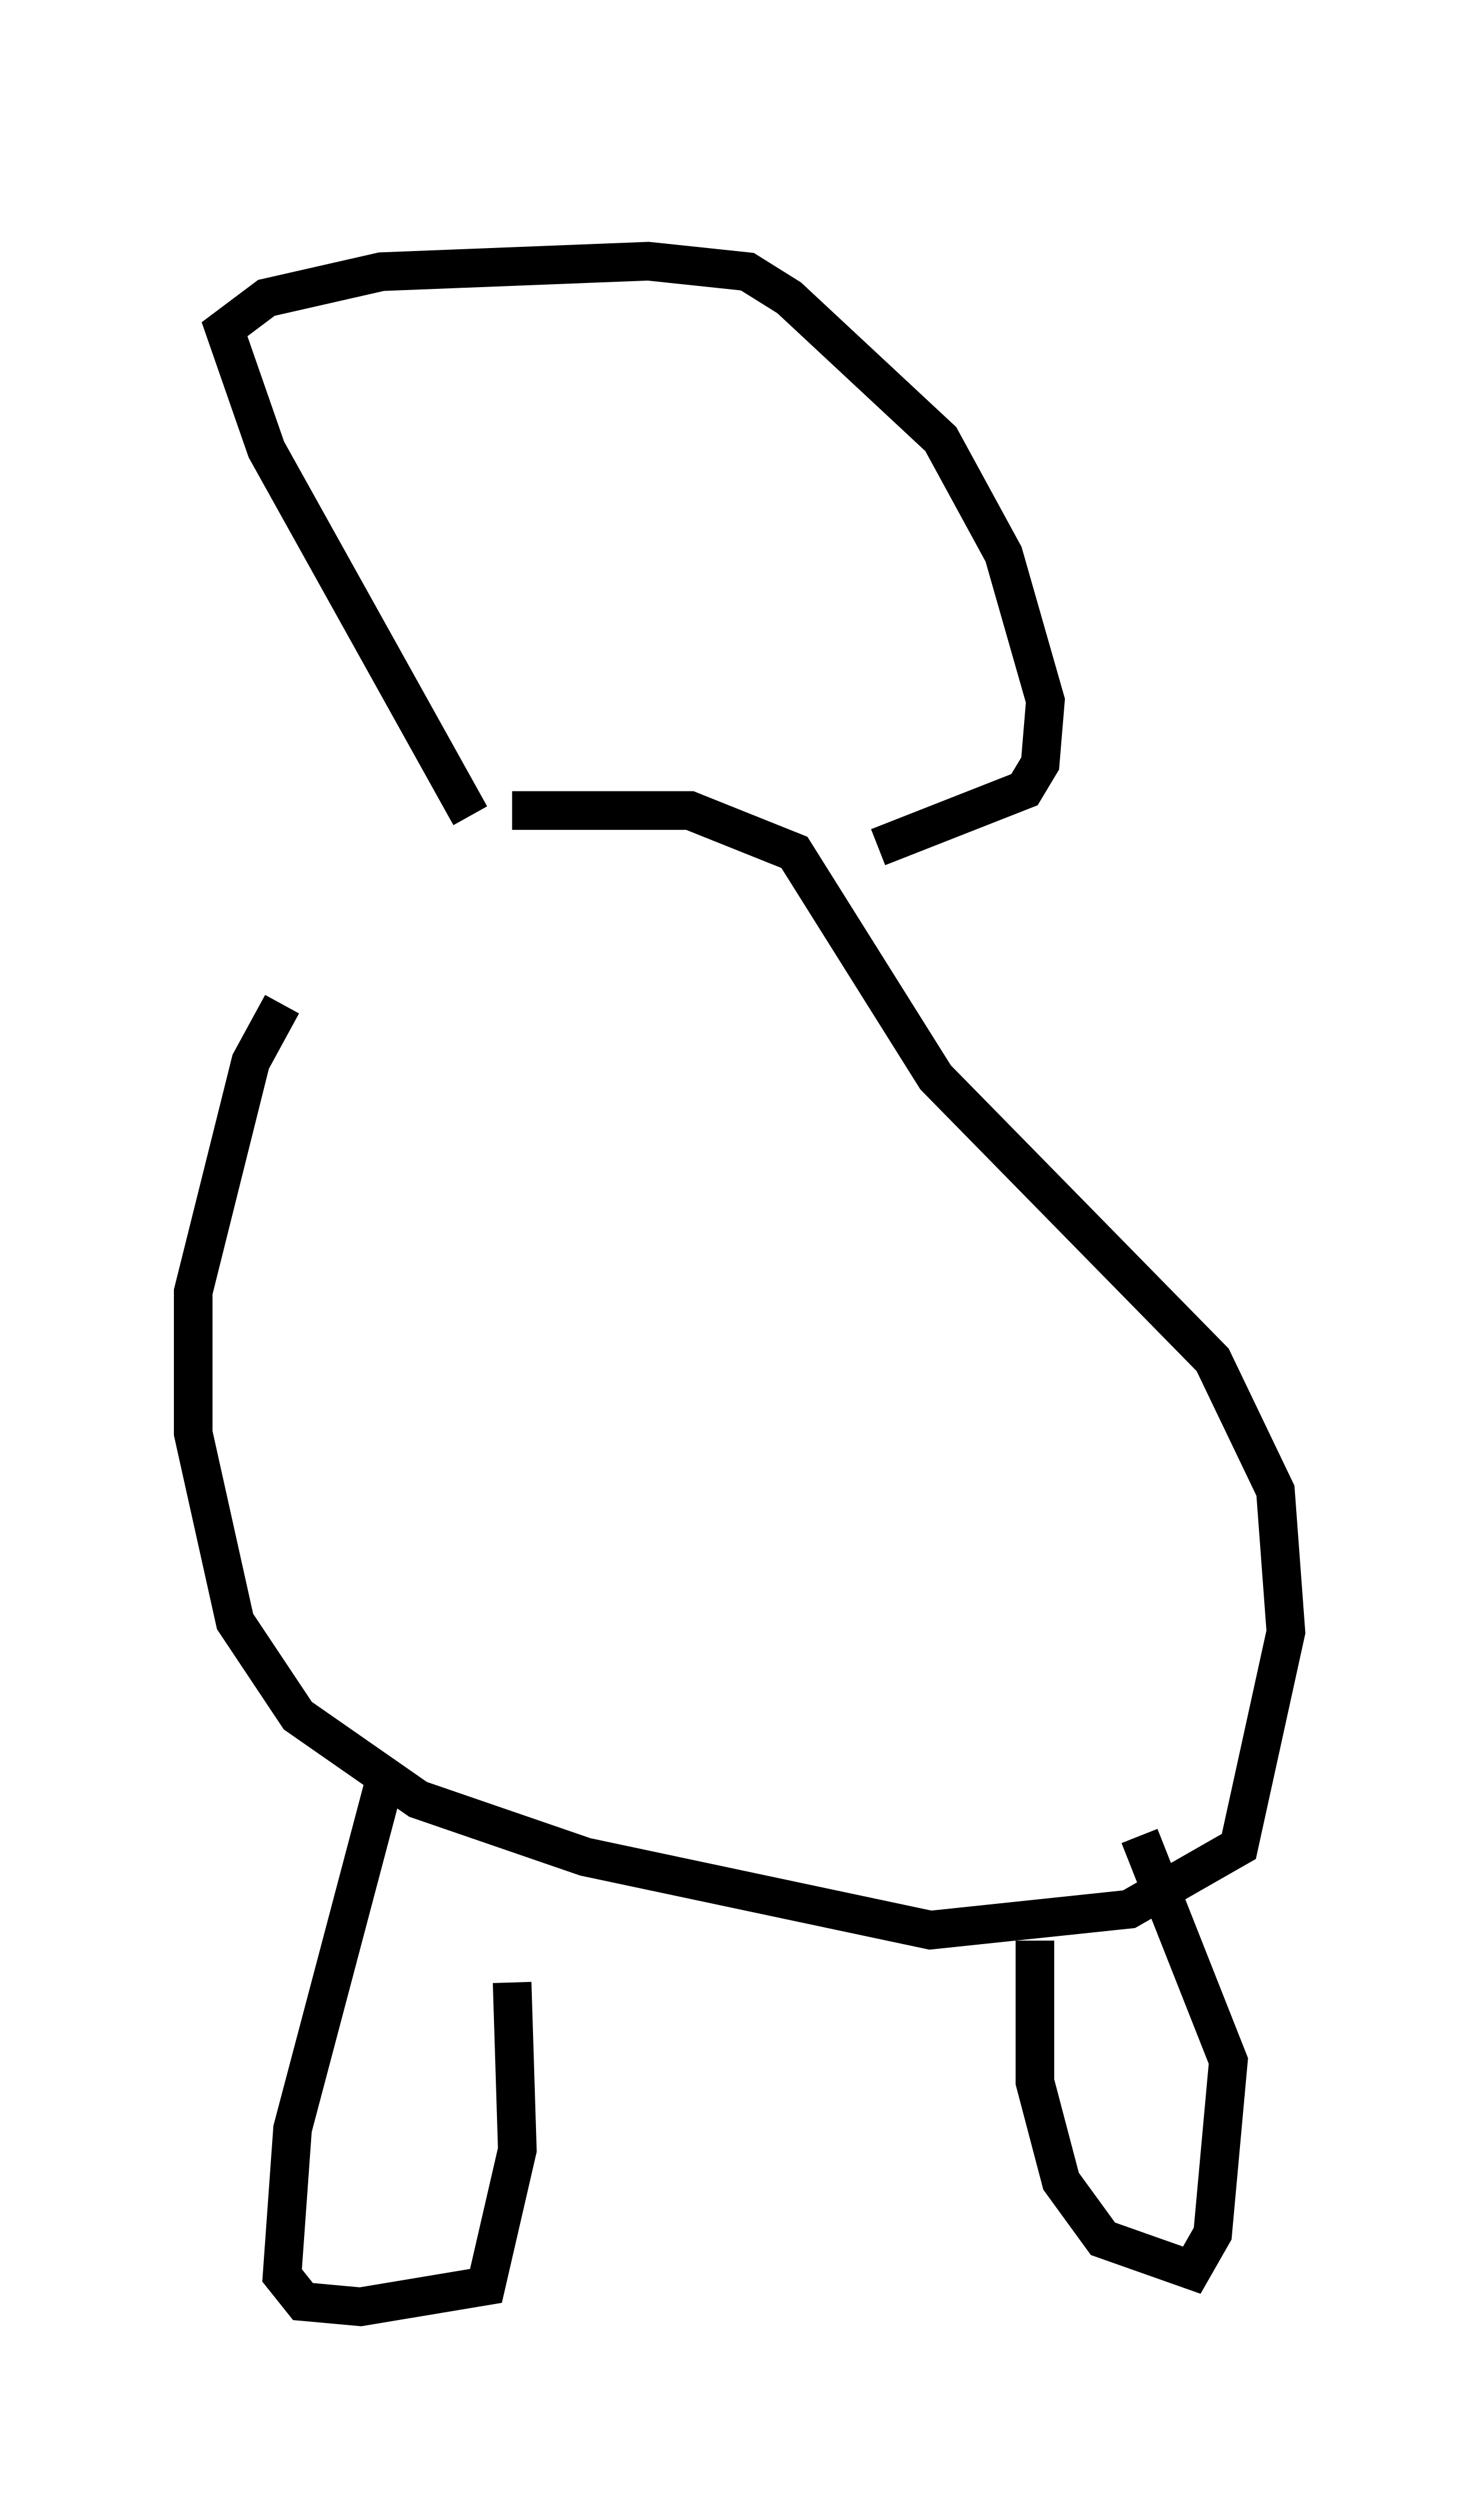 <?xml version="1.0" encoding="utf-8" ?>
<svg baseProfile="full" height="64.668" version="1.1" width="38.281" xmlns="http://www.w3.org/2000/svg" xmlns:ev="http://www.w3.org/2001/xml-events" xmlns:xlink="http://www.w3.org/1999/xlink"><defs /><rect fill="white" height="64.668" width="38.281" x="0" y="0" /><path d="M12.172, 20.697 m-4.871, 5.277 l-0.812, 1.488 -1.488, 5.954 l0.0, 3.654 1.083, 4.871 l1.624, 2.436 3.112, 2.165 l4.33, 1.488 8.931, 1.894 l5.142, -0.541 2.842, -1.624 l1.218, -5.548 -0.271, -3.654 l-1.624, -3.383 -7.172, -7.307 l-3.654, -5.819 -2.706, -1.083 l-4.601, 0.0 m-1.083, 0.135 l-5.277, -9.472 -1.083, -3.112 l1.083, -0.812 2.977, -0.677 l6.901, -0.271 2.571, 0.271 l1.083, 0.677 3.924, 3.654 l1.624, 2.977 1.083, 3.789 l-0.135, 1.624 -0.406, 0.677 l-3.789, 1.488 m-12.72, 23.951 l-2.436, 9.202 -0.271, 3.789 l0.541, 0.677 1.488, 0.135 l3.248, -0.541 0.812, -3.518 l-0.135, -4.33 m13.532, -1.083 l0.0, 3.654 0.677, 2.571 l1.083, 1.488 2.3, 0.812 l0.541, -0.947 0.406, -4.465 l-2.3, -5.819 m-20.839, -42.489 " fill="none" stroke="black" stroke-width="1" /></svg>
